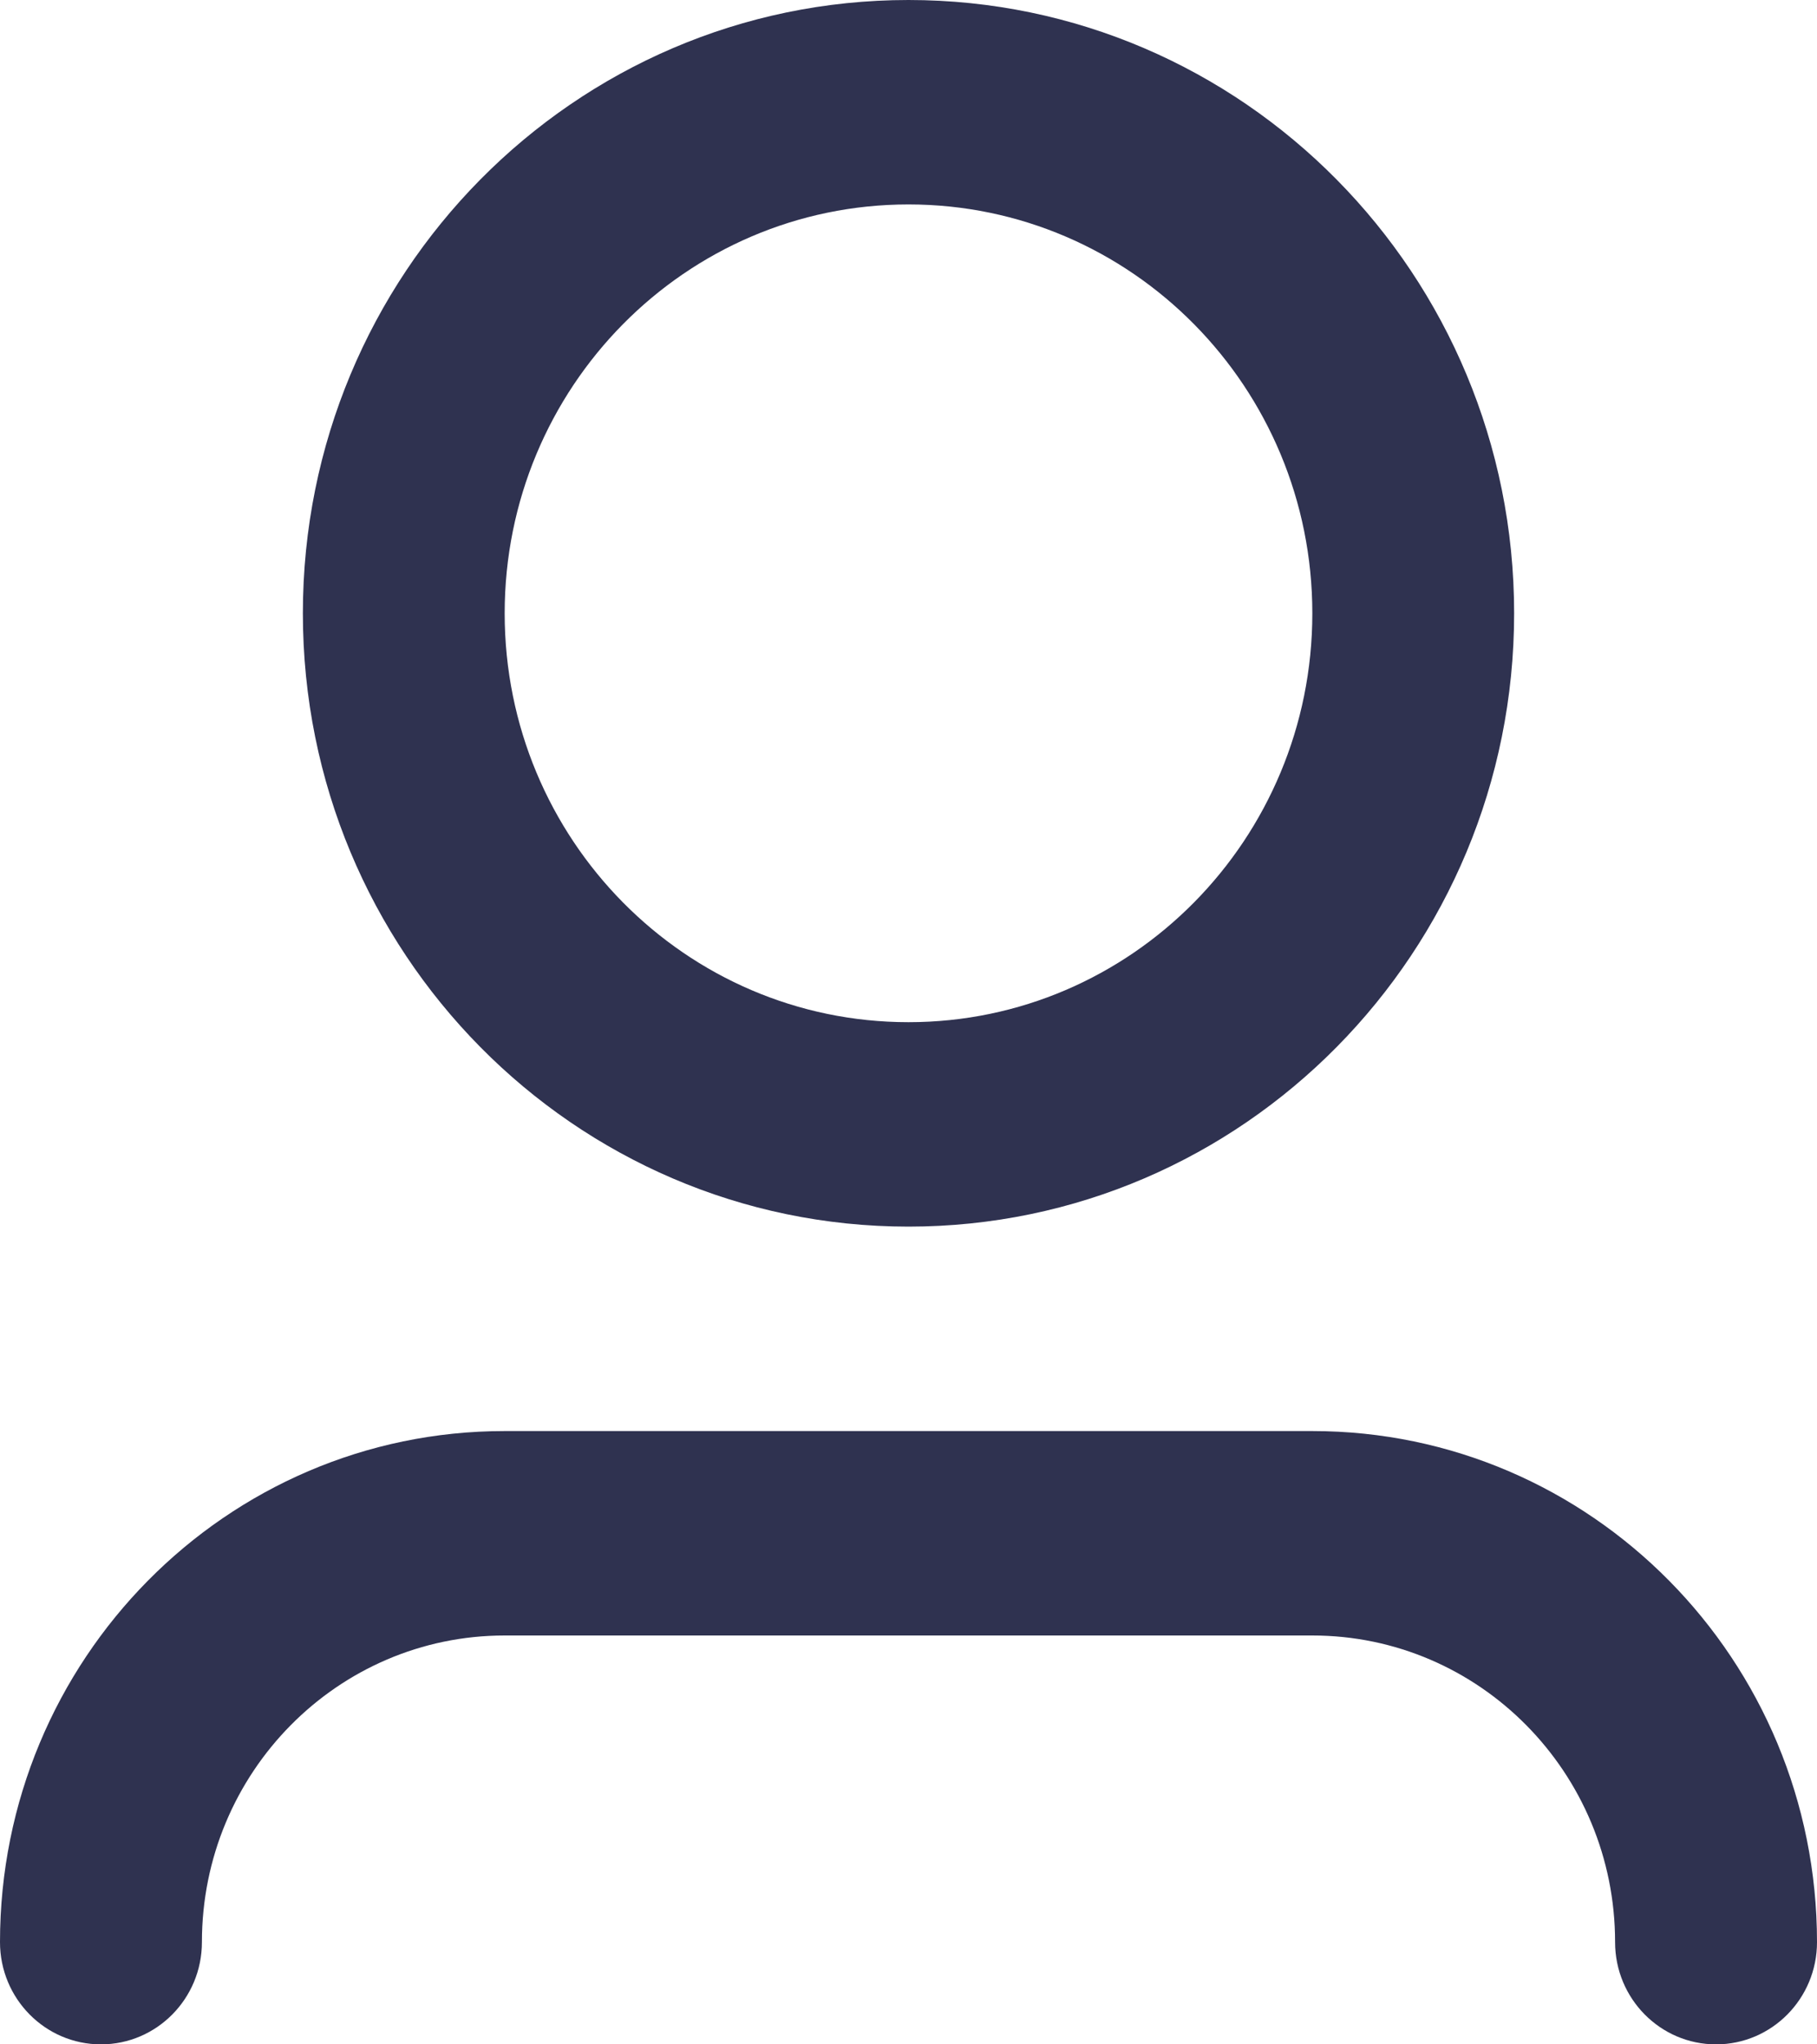 <svg width="16" height="18" viewBox="0 0 16 18" fill="none" xmlns="http://www.w3.org/2000/svg">
<path id="user/icon" d="M8 1.8C6.036 1.8 4.444 3.412 4.444 5.4C4.444 7.388 6.036 9 8 9C9.964 9 11.556 7.388 11.556 5.4C11.556 3.412 9.964 1.8 8 1.8ZM2.667 5.4C2.667 2.418 5.054 0 8 0C10.945 0 13.333 2.418 13.333 5.4C13.333 8.382 10.945 10.8 8 10.8C5.054 10.8 2.667 8.382 2.667 5.4ZM4.444 14.4C2.972 14.4 1.778 15.609 1.778 17.1C1.778 17.597 1.38 18 0.889 18C0.398 18 0 17.597 0 17.1C0 14.615 1.99 12.6 4.444 12.6H11.556C14.01 12.6 16 14.615 16 17.1C16 17.597 15.602 18 15.111 18C14.62 18 14.222 17.597 14.222 17.1C14.222 15.609 13.028 14.4 11.556 14.4H4.444Z" fill="#2F3250"/>
</svg>
